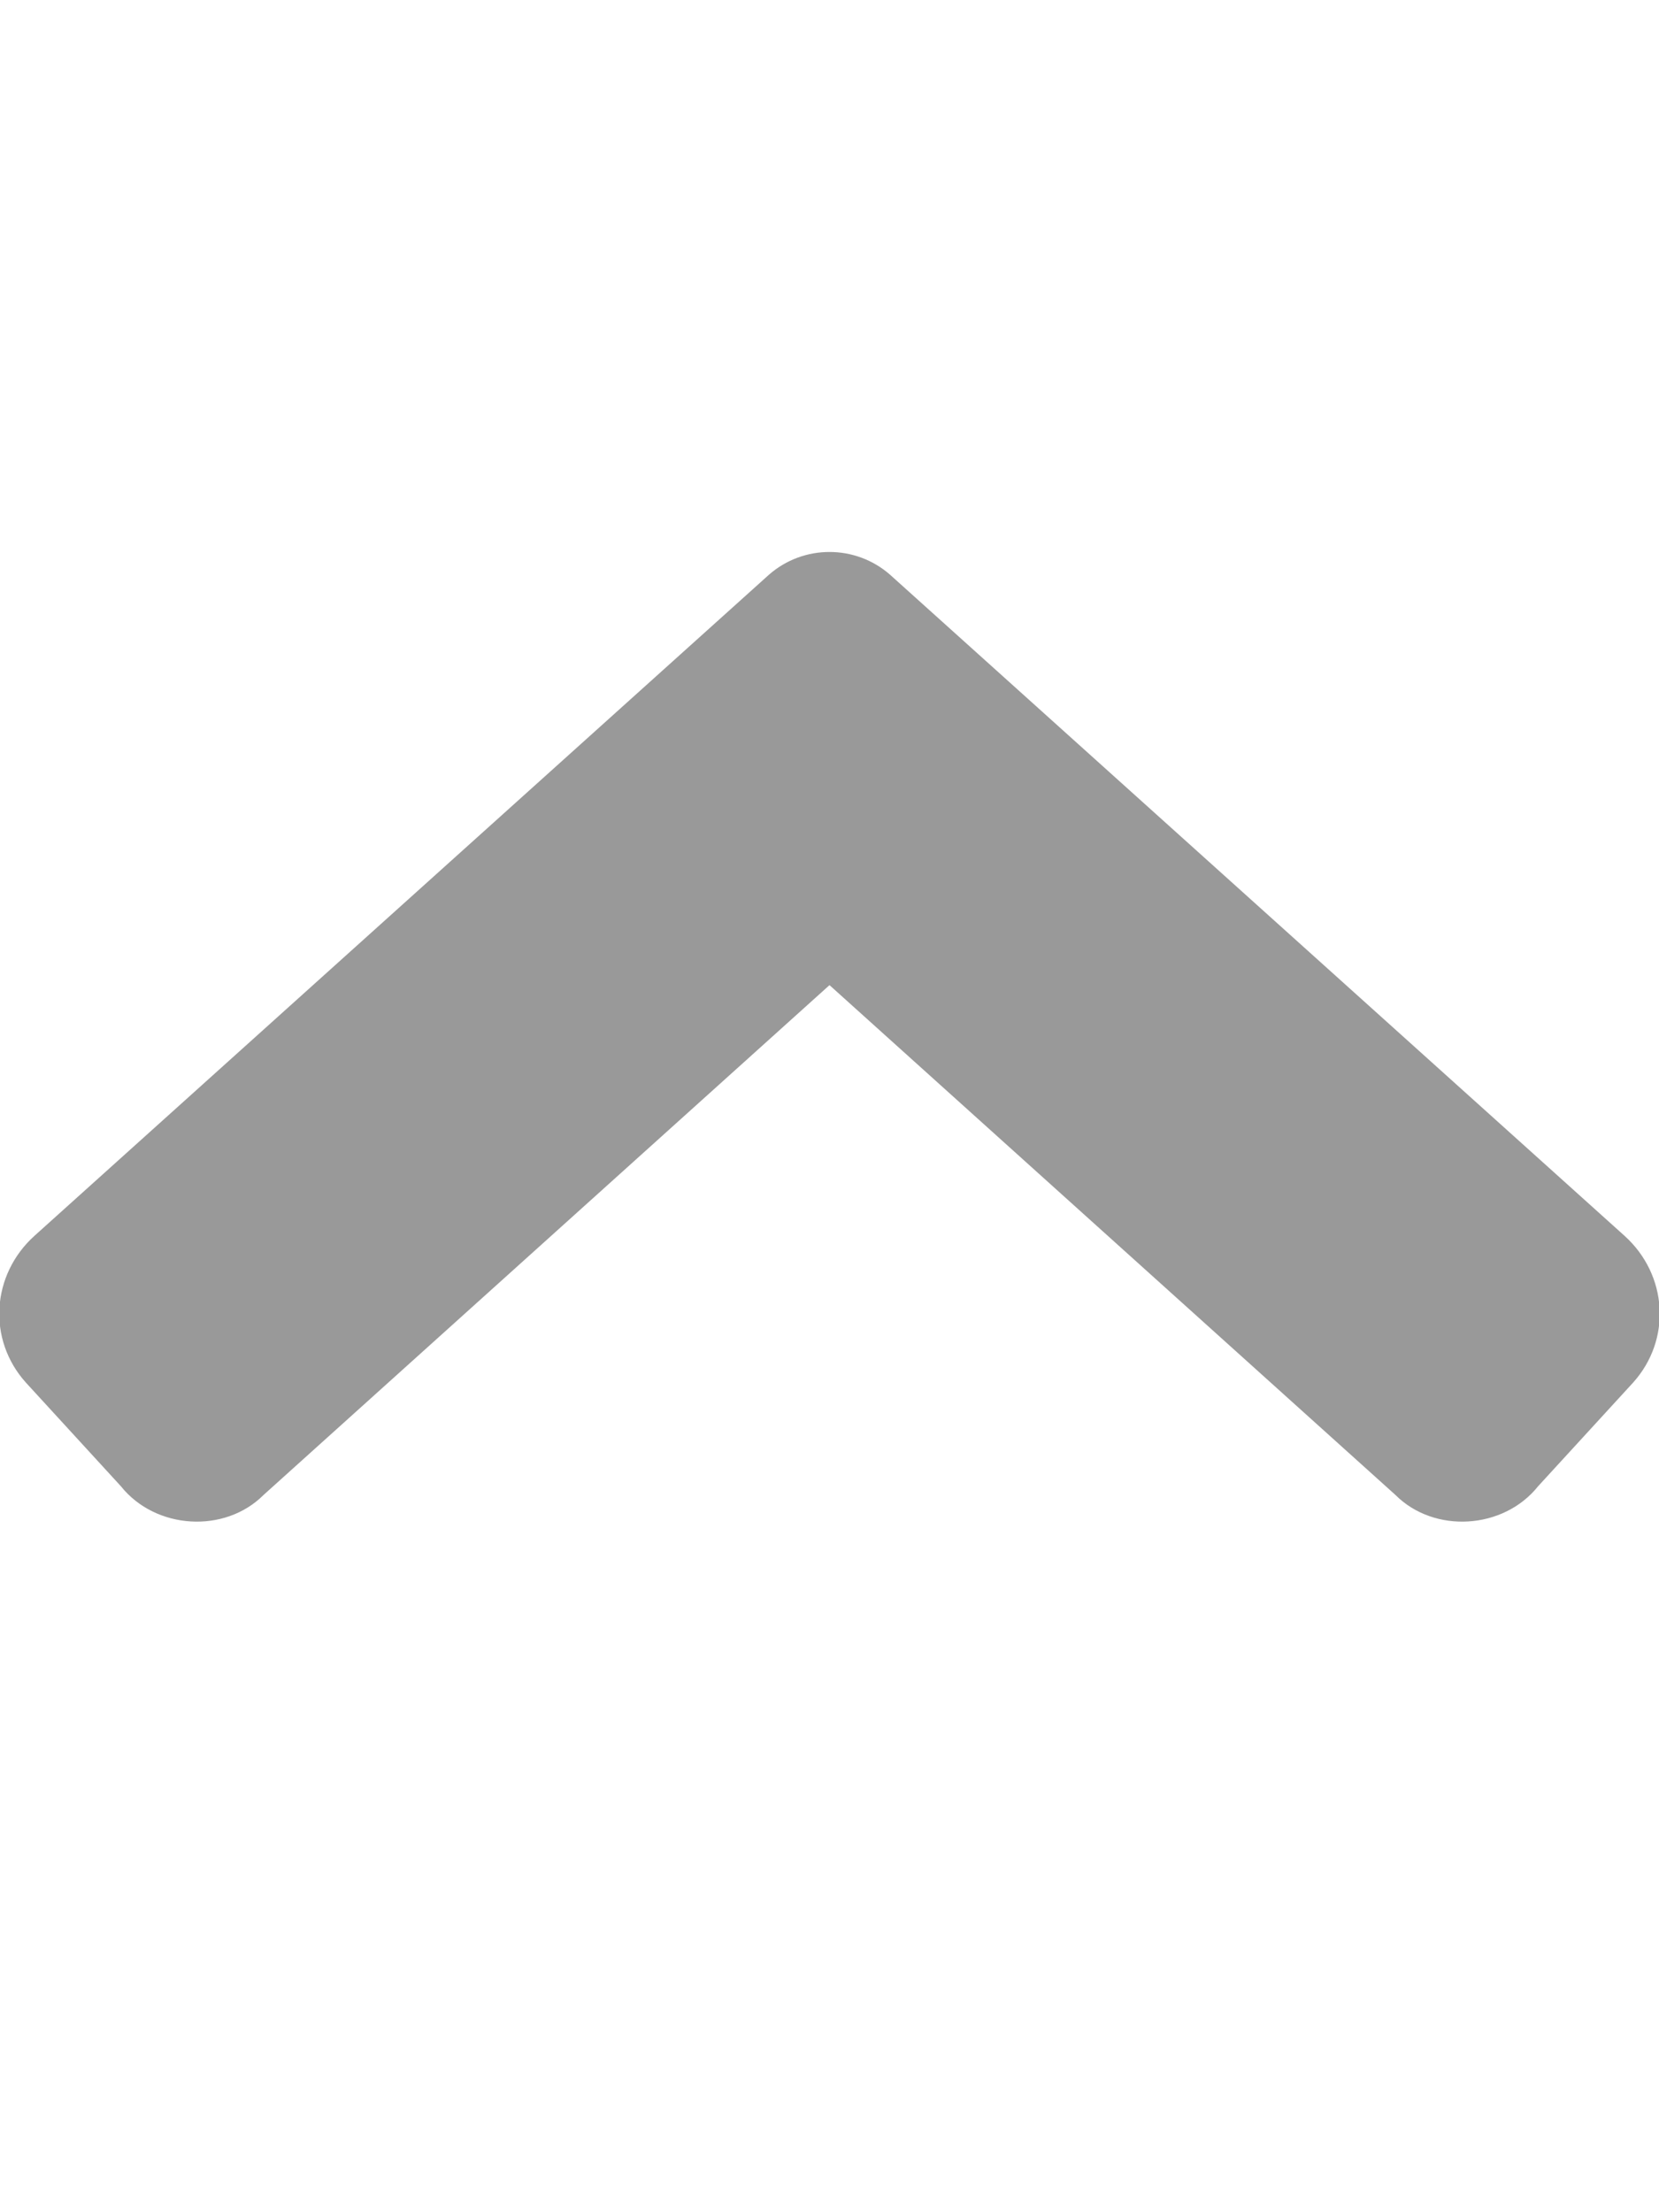 <svg xmlns="http://www.w3.org/2000/svg" viewBox="0 0 384 512"><!-- Font Awesome Pro 6.0.0-alpha1 by @fontawesome - https://fontawesome.com License - https://fontawesome.com/license (Commercial License) --><defs><style>.fa-secondary{opacity:.4}</style></defs><path d="M378 320L356 344C348 354 332 355 323 346L192 228L61 346C52 355 36 354 28 344L6 320C-3 310 -2 295 8 286L178 133C186 126 198 126 206 133L376 286C386 295 387 310 378 320Z" class="fa-secondary"/></svg>
